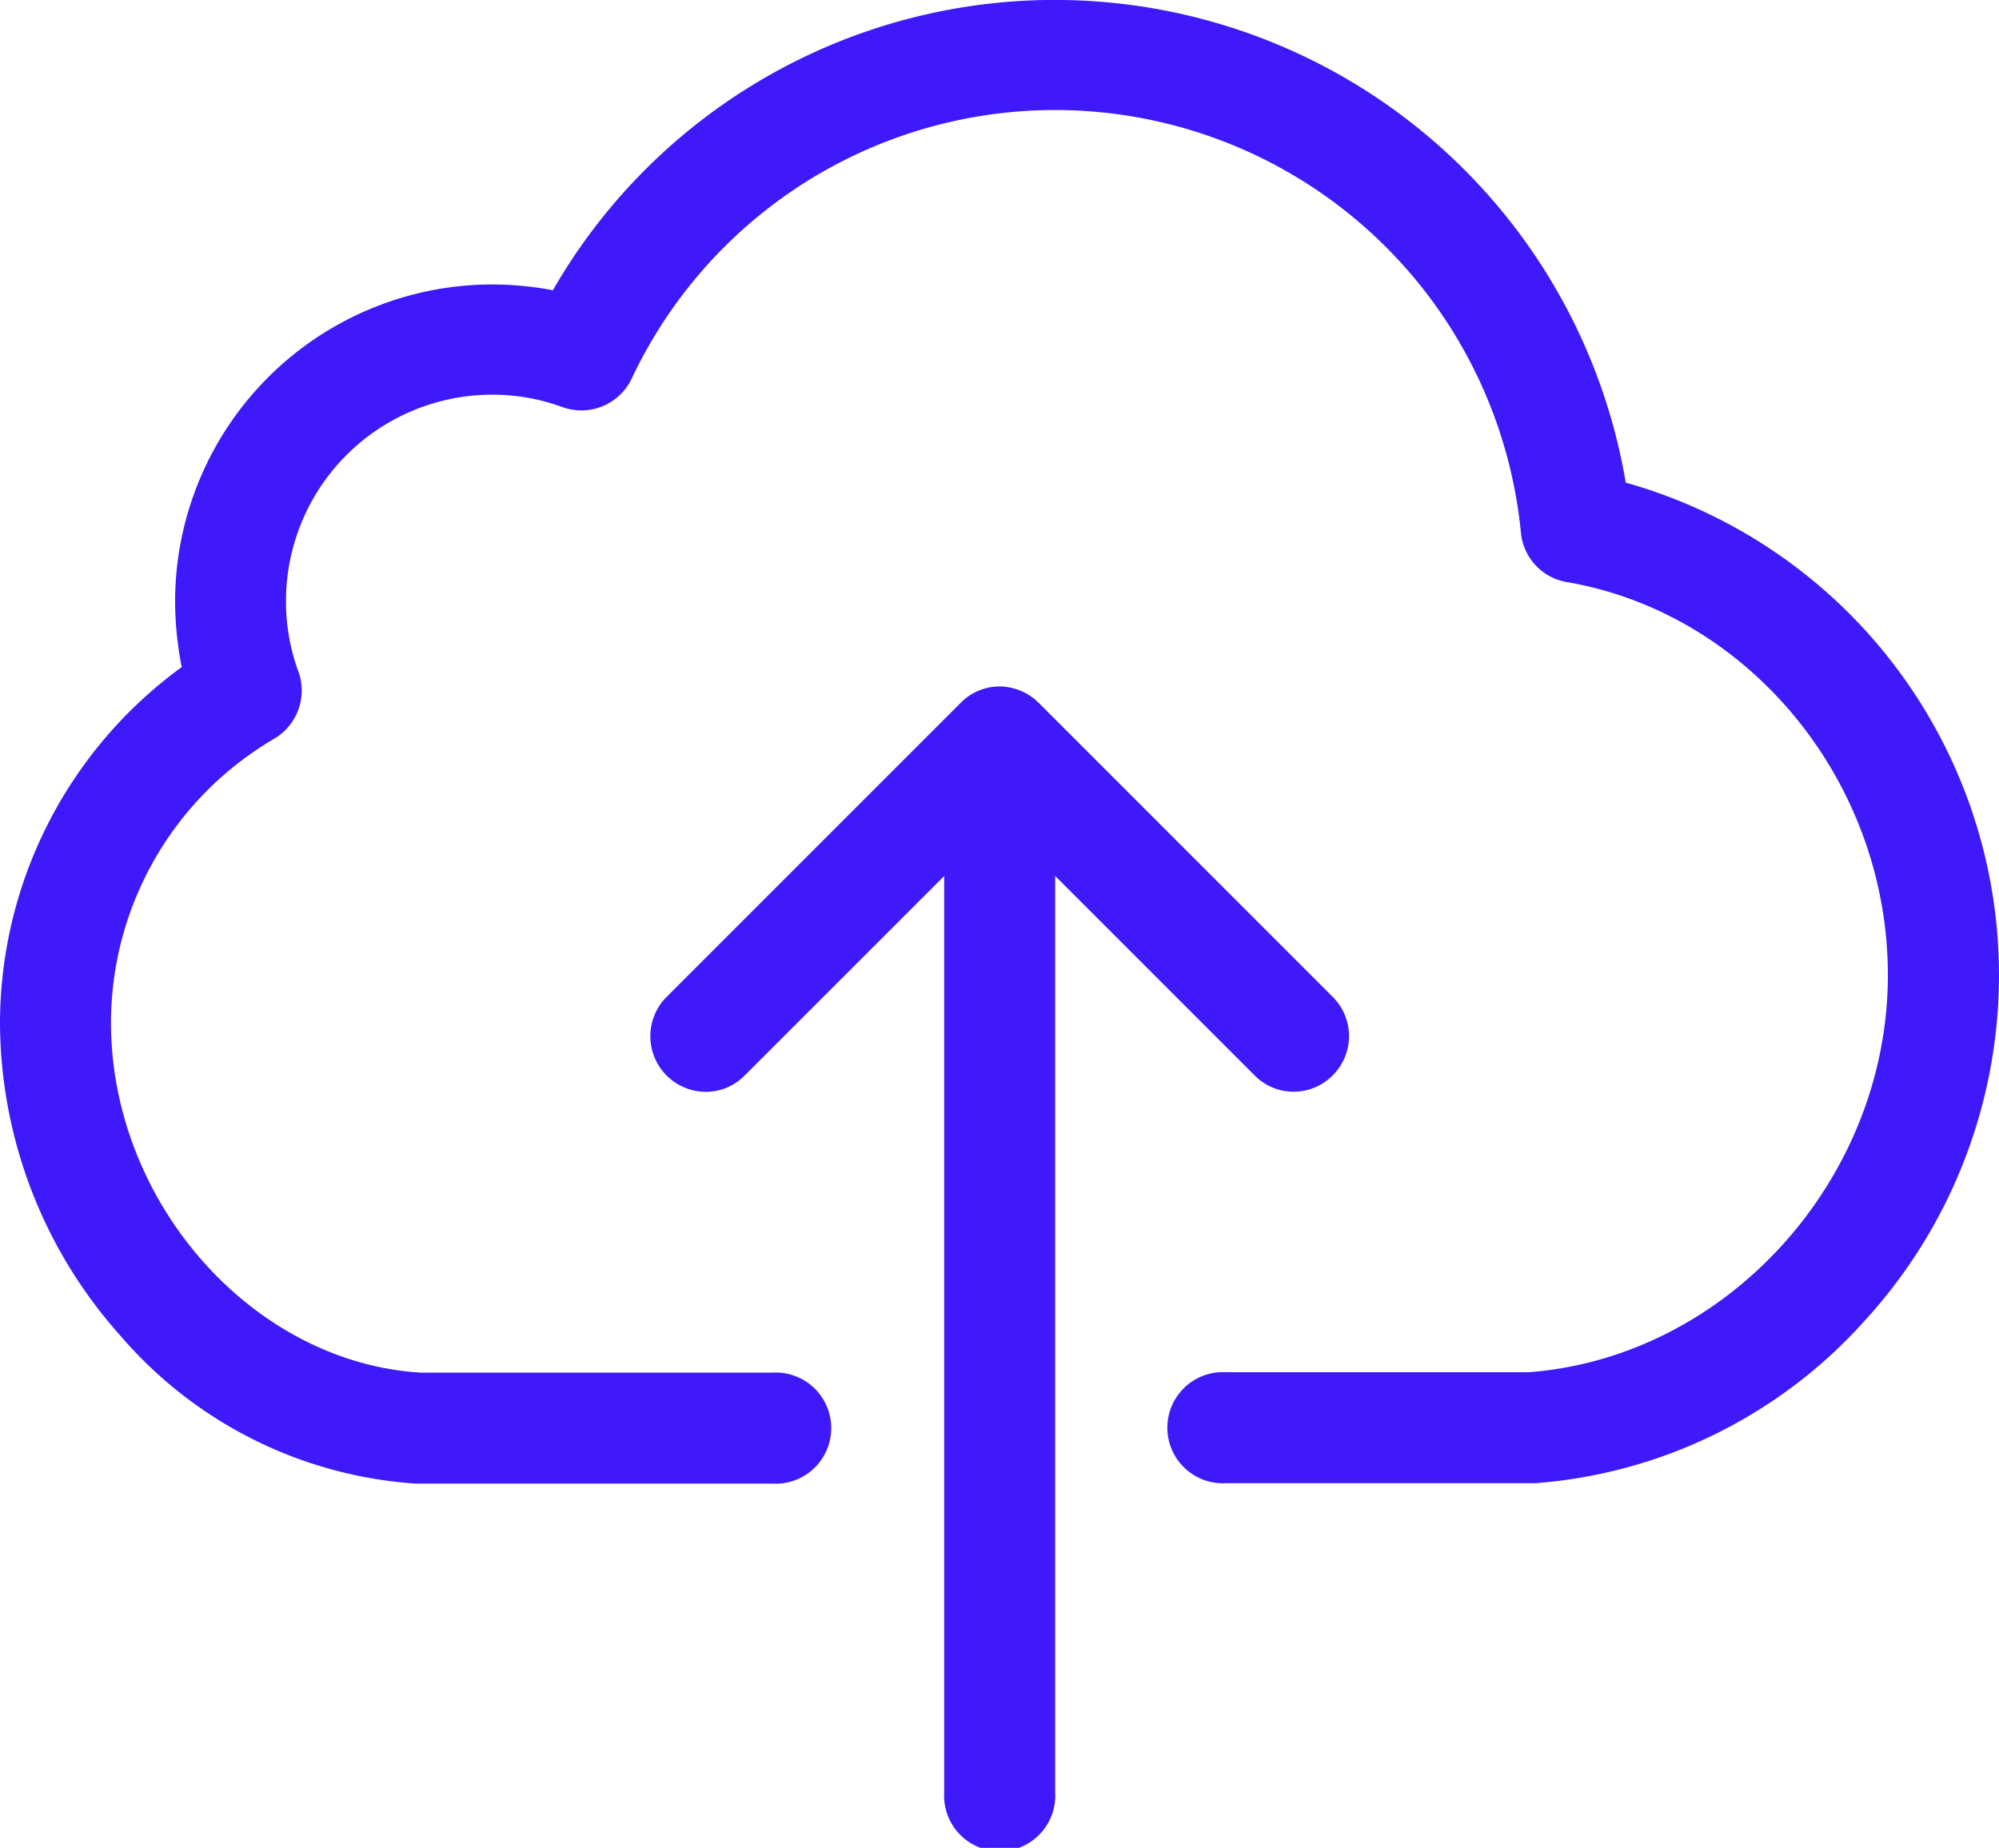 <svg id="uploadIcon" xmlns="http://www.w3.org/2000/svg" width="82.711" height="76.452" viewBox="0 0 82.711 76.452">
  <g id="Grupo_941" data-name="Grupo 941" transform="translate(0 0)">
    <path id="Trazado_2398" data-name="Trazado 2398" d="M67.267,38.367a23.959,23.959,0,0,0-44.391-7.96,13.724,13.724,0,0,0-2.517-.238A13.131,13.131,0,0,0,7.245,43.283,14.334,14.334,0,0,0,7.518,46,18.248,18.248,0,0,0,0,60.716,19.508,19.508,0,0,0,4.949,73.625,17.665,17.665,0,0,0,17.2,79.782H31.958a2.3,2.3,0,1,0,0-4.592H17.4C10.443,74.764,4.592,68.148,4.592,60.7a13.632,13.632,0,0,1,6.752-11.735,2.315,2.315,0,0,0,1-2.789,8.332,8.332,0,0,1-.51-2.925,8.536,8.536,0,0,1,8.521-8.521,8.376,8.376,0,0,1,2.908.51,2.307,2.307,0,0,0,2.874-1.174A19.365,19.365,0,0,1,62.93,40.442a2.293,2.293,0,0,0,1.9,2.041c7.569,1.293,13.283,8.283,13.283,16.26,0,8.453-6.65,15.8-14.848,16.43H50.736a2.3,2.3,0,1,0,0,4.592h12.79A20.349,20.349,0,0,0,77.166,73.03a21.168,21.168,0,0,0-9.9-34.662Z" transform="translate(0 -18.4)" fill="#3f19f9"/>
    <path id="Trazado_2399" data-name="Trazado 2399" d="M186.456,201.491a2.289,2.289,0,0,0,0-3.249L174.294,186.08a2.323,2.323,0,0,0-1.616-.68,2.253,2.253,0,0,0-1.616.68L158.9,198.242a2.3,2.3,0,0,0,1.616,3.929,2.24,2.24,0,0,0,1.616-.68l8.25-8.249v37.914a2.3,2.3,0,1,0,4.592,0V193.241l8.249,8.249A2.269,2.269,0,0,0,186.456,201.491Z" transform="translate(-131.315 -156.999)" fill="#3f19f9"/>
  </g>
</svg>
